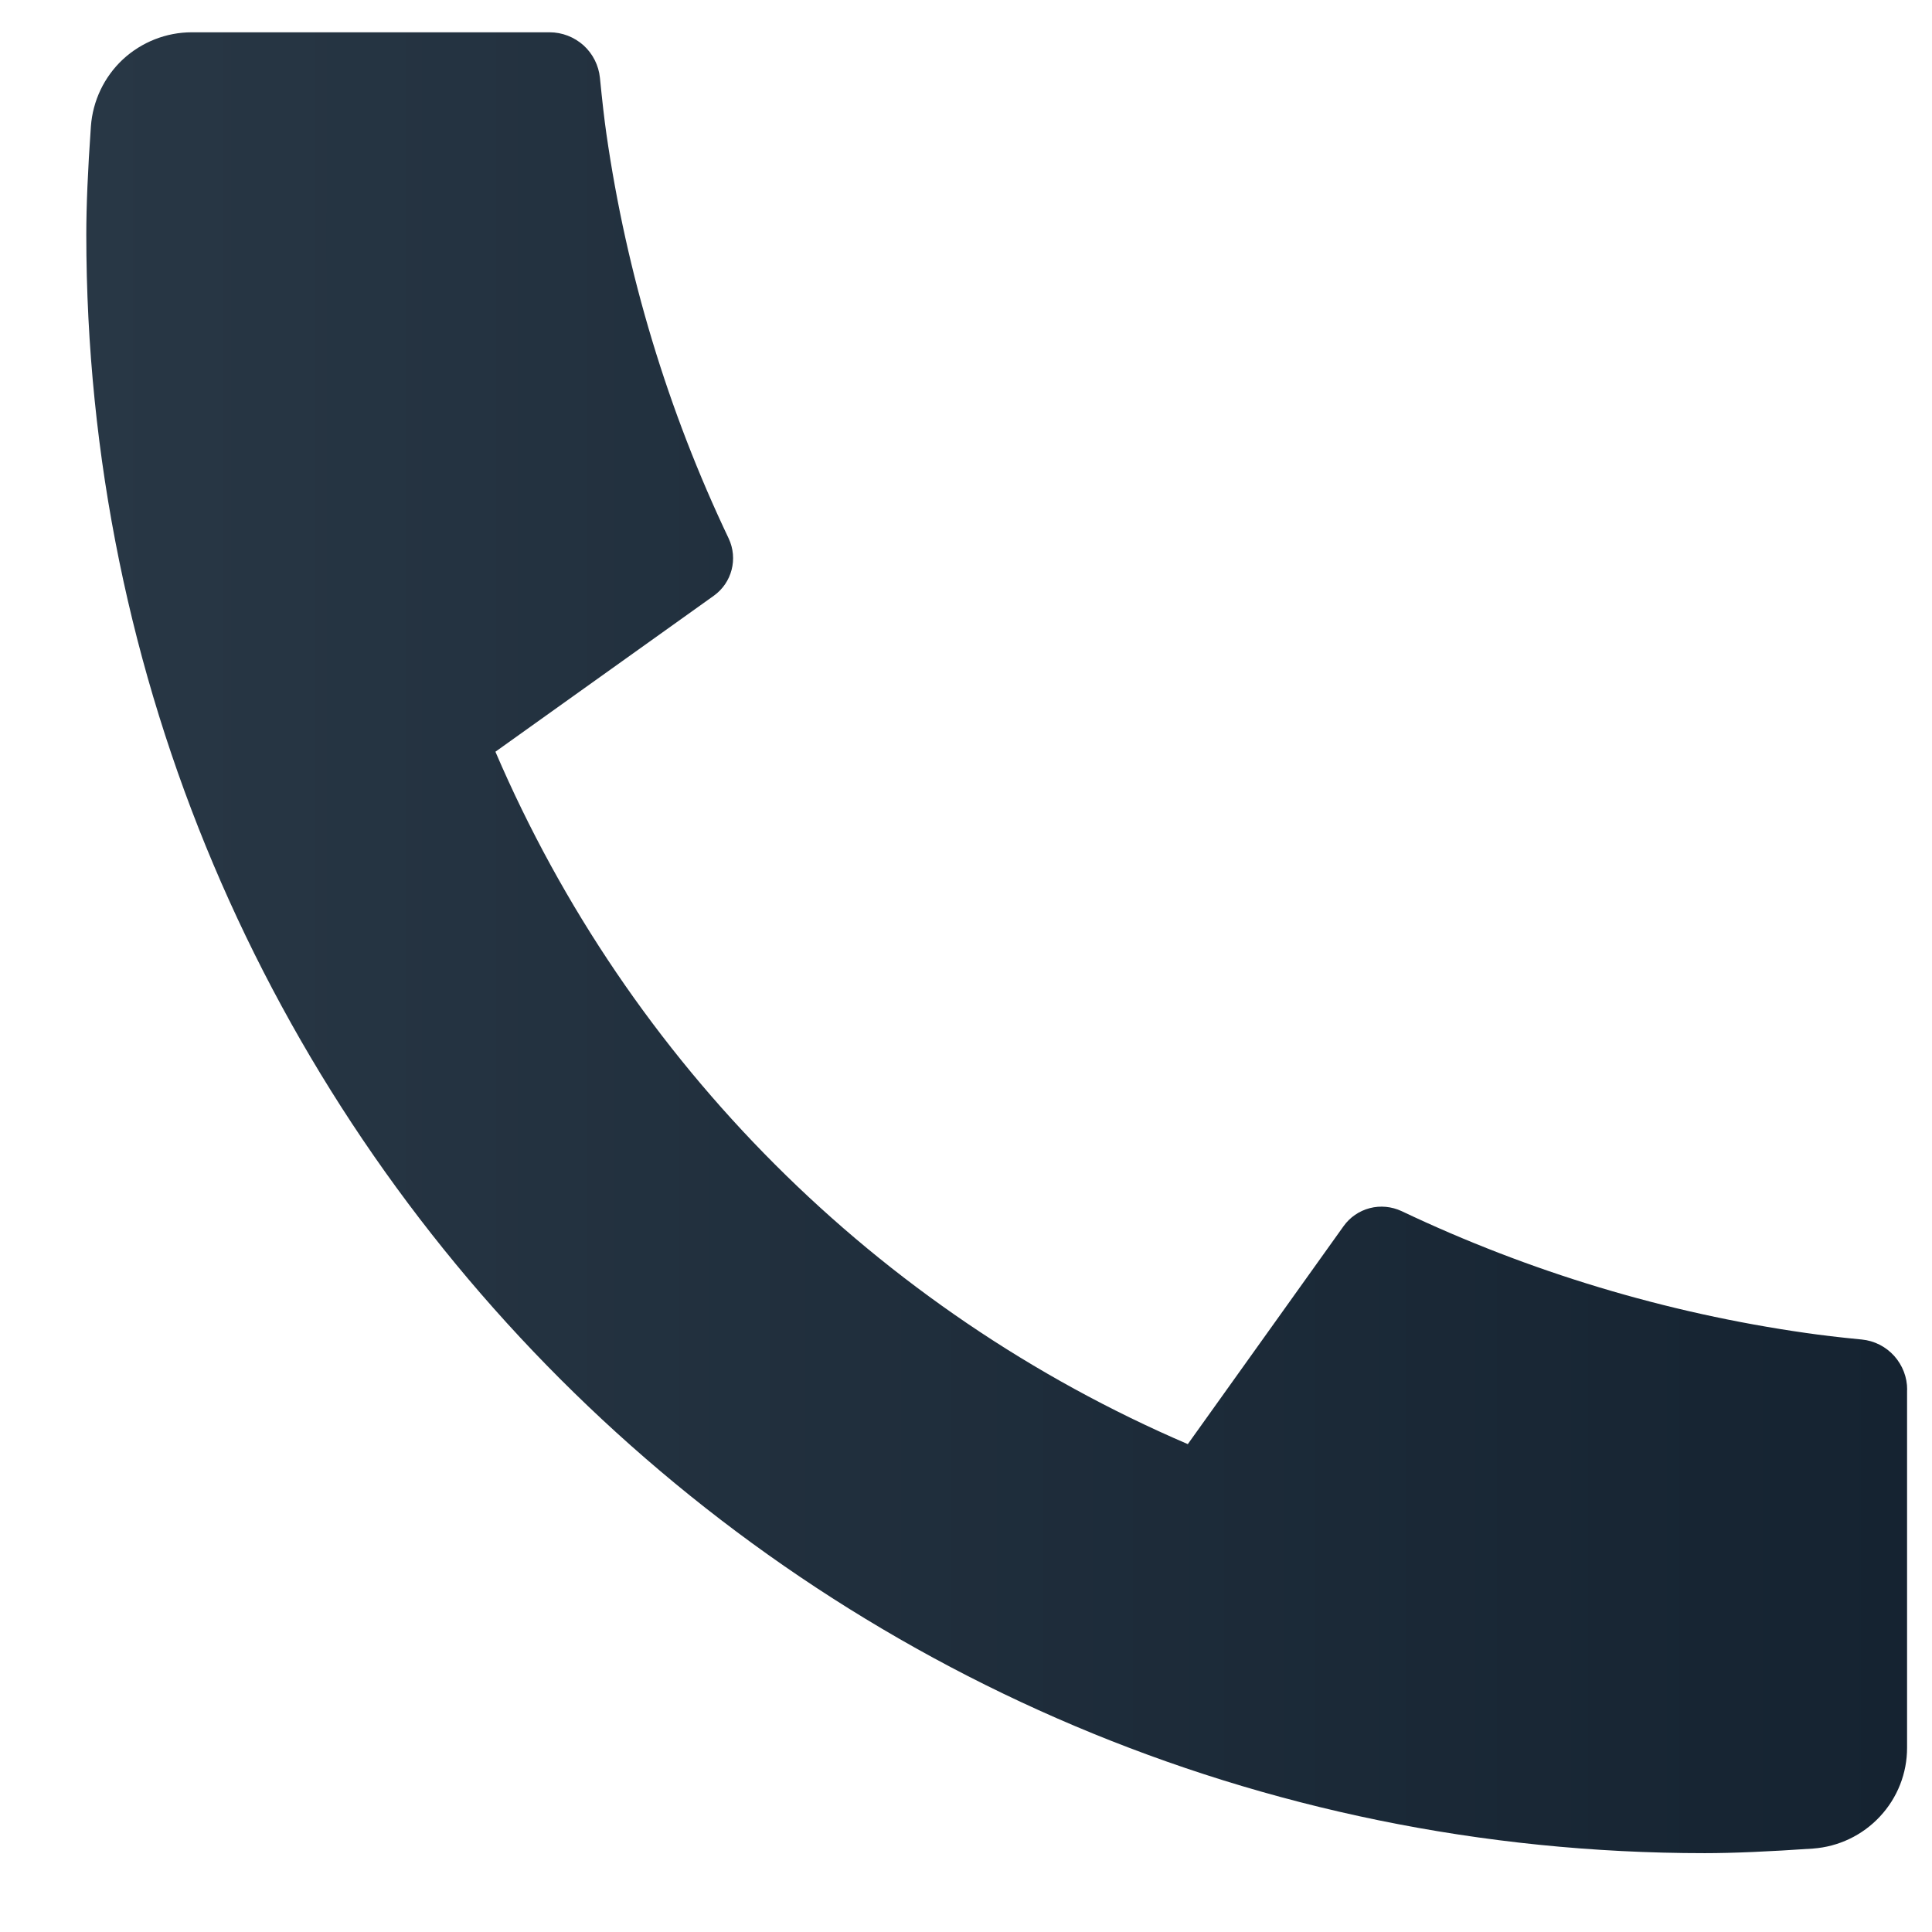 <svg width="21" height="21" viewBox="0 0 21 21" fill="none" xmlns="http://www.w3.org/2000/svg">
<path d="M20.729 15.107V18.995C20.73 19.274 20.624 19.542 20.434 19.745C20.244 19.949 19.984 20.073 19.707 20.093C19.226 20.126 18.834 20.143 18.53 20.143C8.814 20.143 0.938 12.267 0.938 2.55C0.938 2.247 0.954 1.854 0.988 1.374C1.008 1.096 1.132 0.836 1.335 0.646C1.539 0.457 1.807 0.351 2.085 0.351H5.973C6.11 0.351 6.241 0.402 6.343 0.493C6.444 0.585 6.507 0.71 6.521 0.846C6.546 1.099 6.569 1.3 6.591 1.453C6.81 2.978 7.258 4.461 7.92 5.852C8.024 6.072 7.956 6.335 7.758 6.476L5.385 8.171C6.836 11.552 9.53 14.246 12.911 15.697L14.604 13.328C14.673 13.231 14.774 13.162 14.889 13.132C15.004 13.102 15.126 13.114 15.234 13.164C16.625 13.825 18.108 14.272 19.632 14.489C19.785 14.511 19.986 14.536 20.237 14.56C20.372 14.573 20.498 14.637 20.589 14.738C20.68 14.84 20.731 14.971 20.73 15.107H20.729Z" fill="url(#paint0_linear)"/>
<defs>
<linearGradient id="paint0_linear" x1="0.938" y1="10.247" x2="20.73" y2="10.247" gradientUnits="userSpaceOnUse">
<stop stop-color="#283745"/>
<stop offset="1" stop-color="#152331"/>
</linearGradient>
</defs>
</svg>
